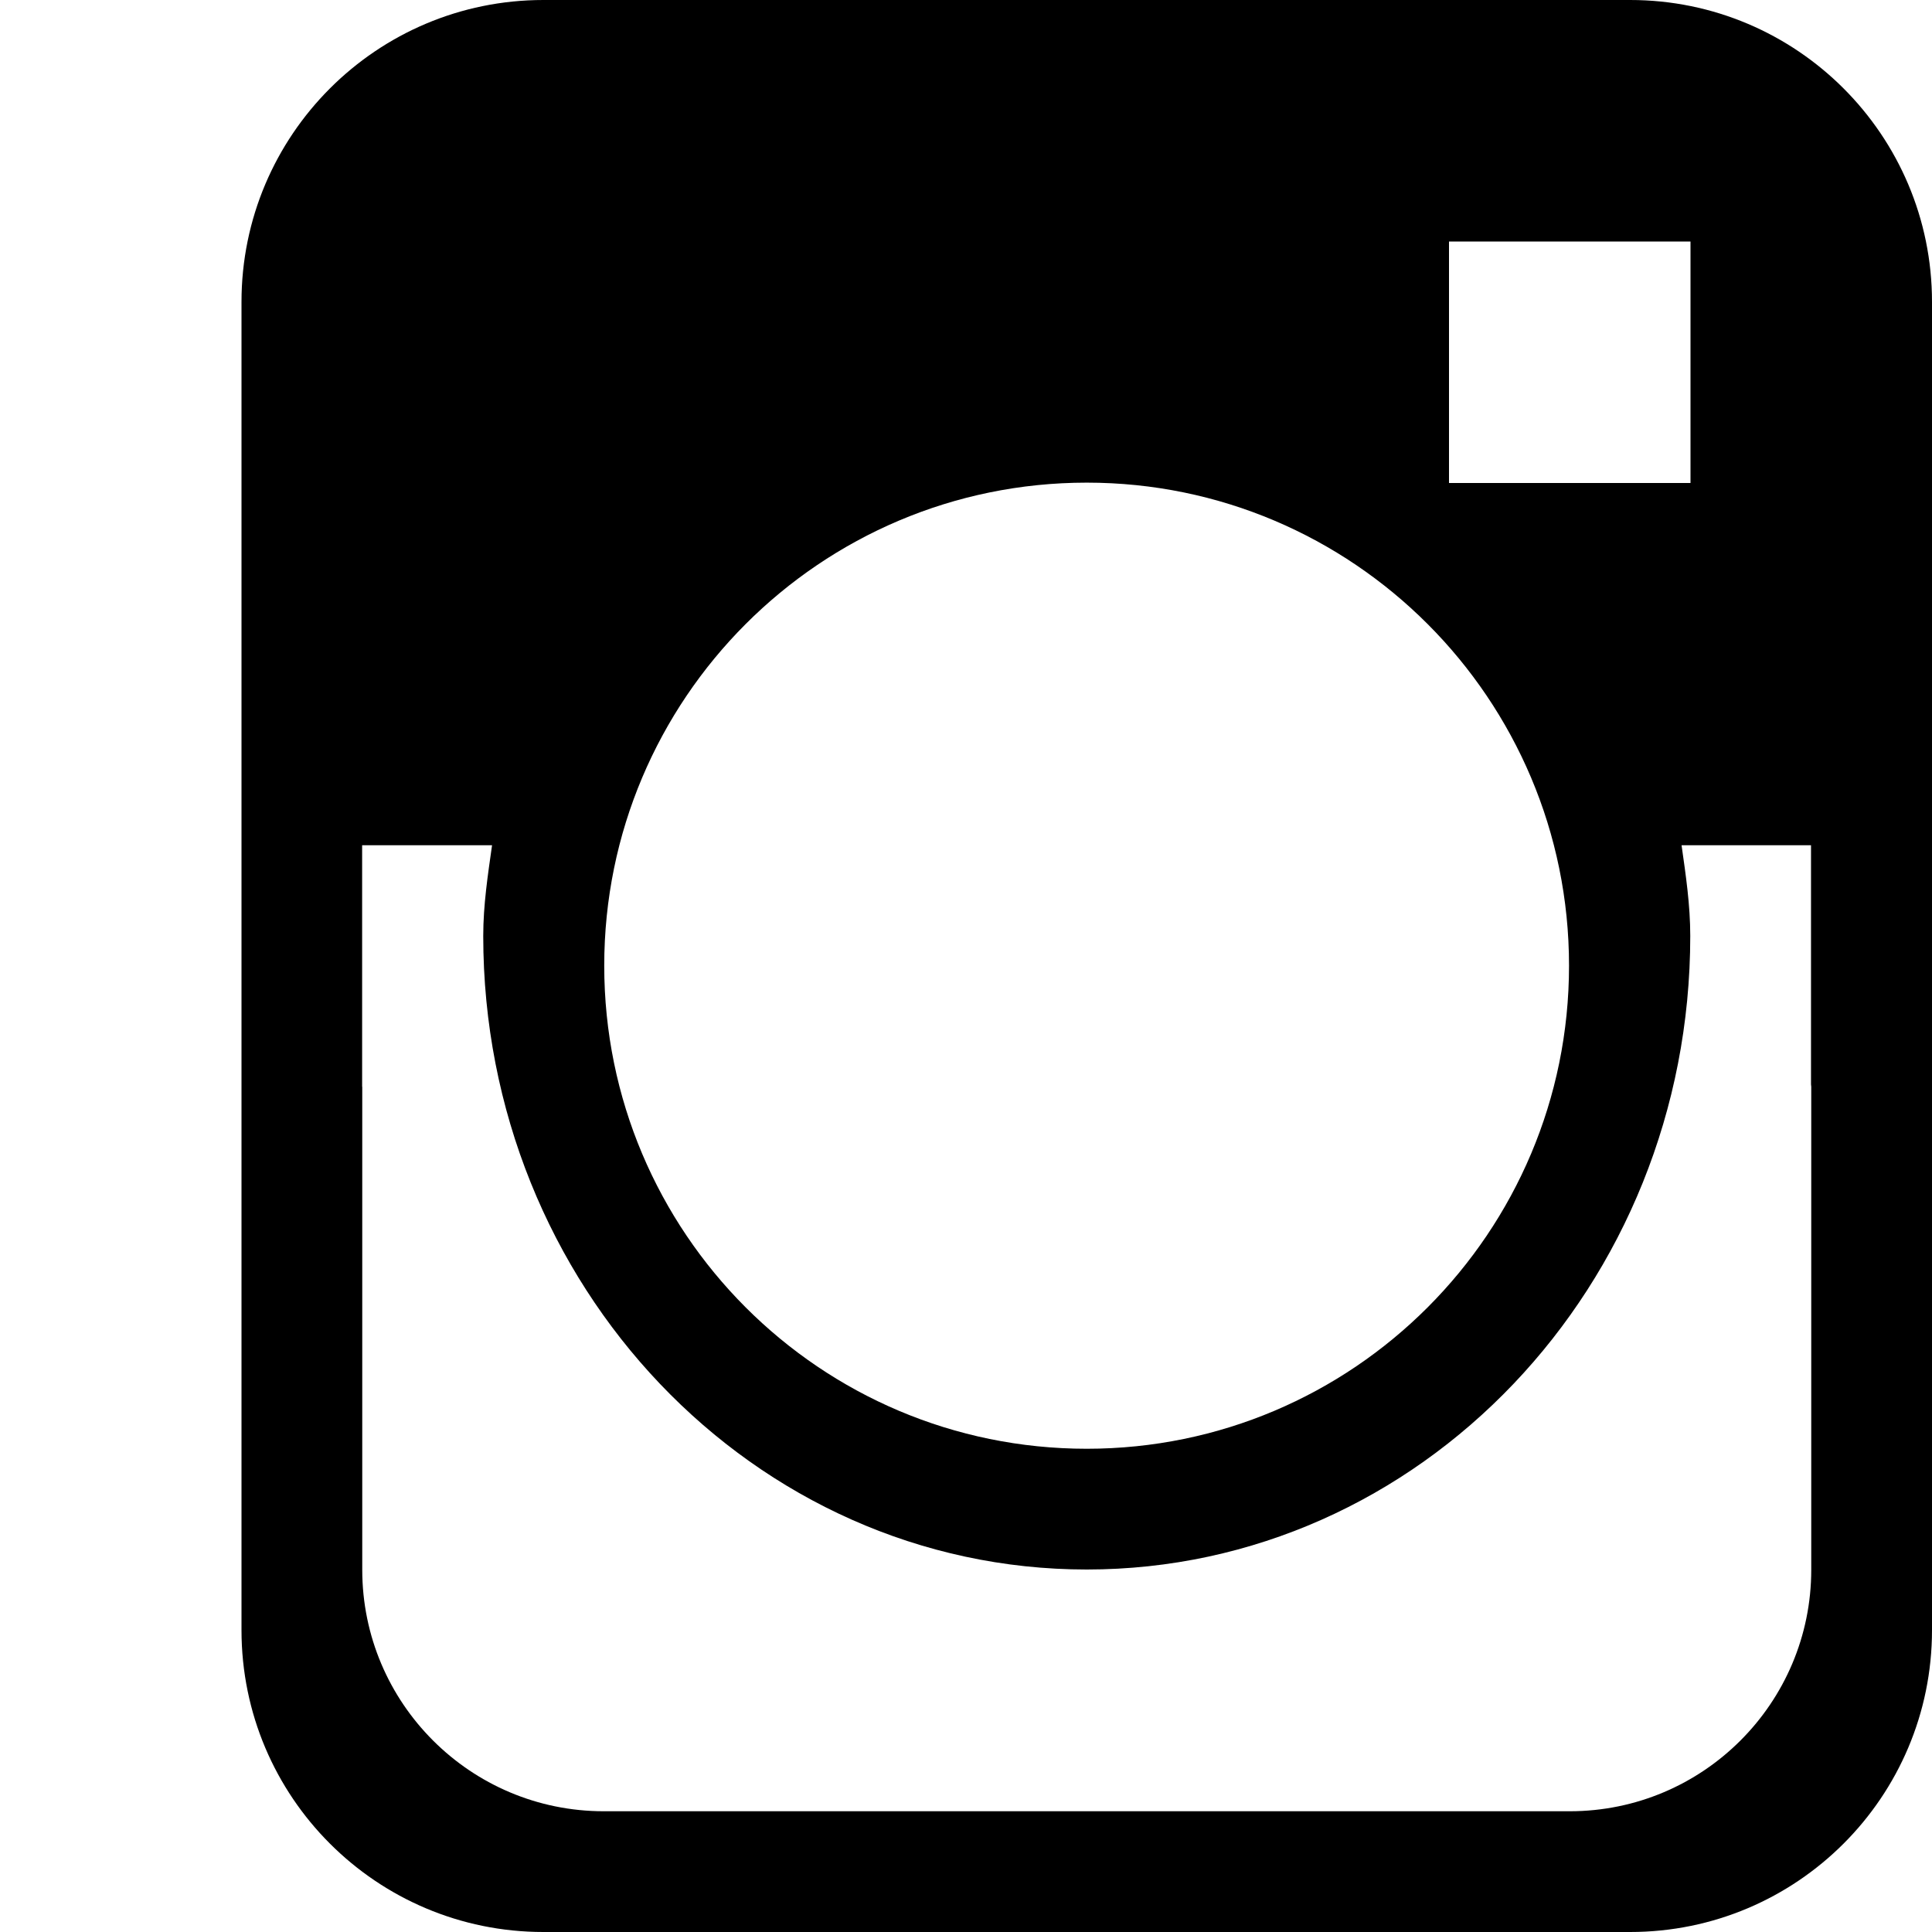 <?xml version="1.0" encoding="iso-8859-1"?>
<!-- Generator: Adobe Illustrator 16.0.0, SVG Export Plug-In . SVG Version: 6.00 Build 0)  -->
<!DOCTYPE svg PUBLIC "-//W3C//DTD SVG 1.1//EN" "http://www.w3.org/Graphics/SVG/1.1/DTD/svg11.dtd">
<svg version="1.1" xmlns="http://www.w3.org/2000/svg" xmlns:xlink="http://www.w3.org/1999/xlink" x="0px" y="0px" width="16px"
	 height="16px" viewBox="0 0 16 16" style="enable-background:new 0 0 16 16;" xml:space="preserve">
<g id="_x35_-logo_-_Instagram" style="enable-background:new    ;">
	<path style="fill-rule:evenodd;clip-rule:evenodd;" d="M13.5,0h-9C3.119,0,2,1.12,2,2.5v11C2,14.881,3.119,16,4.5,16h9
		c1.381,0,2.5-1.119,2.5-2.5v-11C16,1.12,14.881,0,13.5,0z M12,2h2v2h-2V2z M9,3.997c2.205,0,3.994,1.792,3.994,4
		c0,2.21-1.789,4.001-3.994,4.001c-2.207,0-3.996-1.791-3.996-4.001C5.004,5.789,6.793,3.997,9,3.997z M15,13c0,1.104-0.896,2-2,2H5
		c-1.104,0-2-0.896-2-2V9H2.999V7h1.076C4.04,7.247,4.002,7.494,4.002,7.751c0,2.897,2.238,5.247,4.998,5.247
		c2.76,0,4.998-2.35,4.998-5.247c0-0.257-0.037-0.504-0.072-0.751h1.072v1.98C14.998,8.987,15,8.993,15,9V13z"/>
</g>
<g id="Layer_1">
</g>
</svg>
